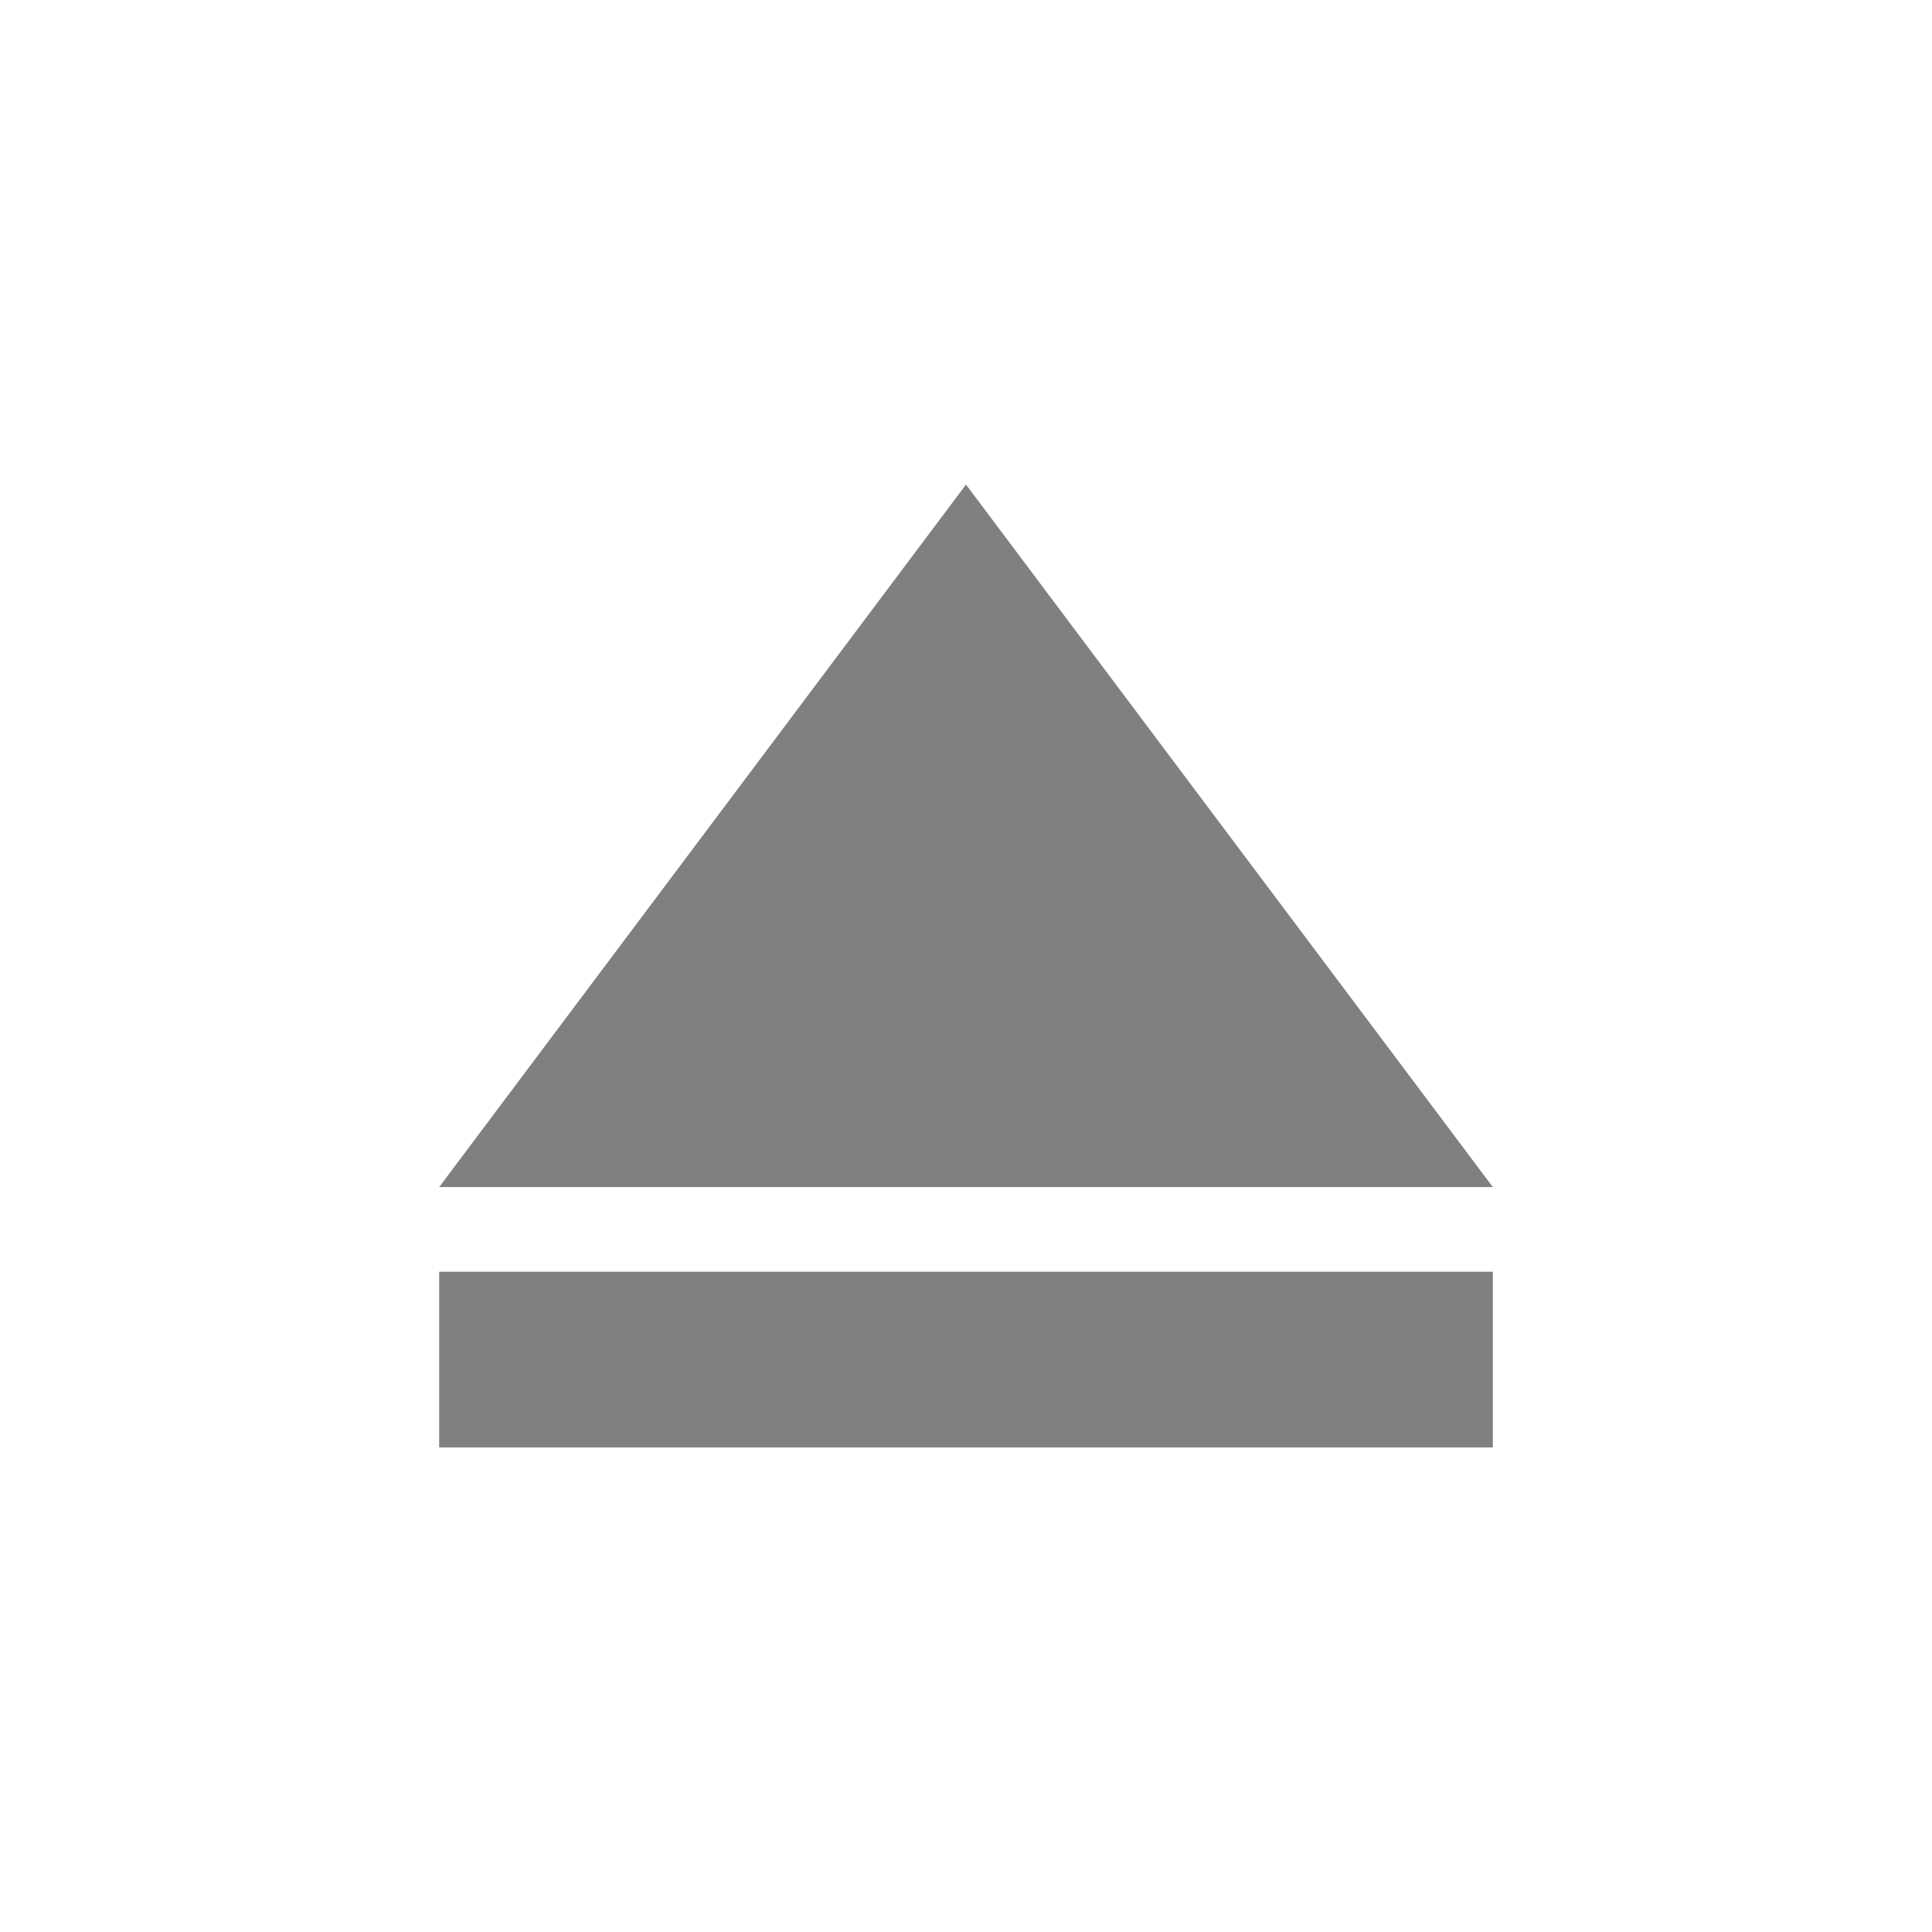<?xml version="1.0" encoding="UTF-8" standalone="no"?>
<svg
   xmlns:dc="http://purl.org/dc/elements/1.1/"
   xmlns:cc="http://creativecommons.org/ns#"
   xmlns:rdf="http://www.w3.org/1999/02/22-rdf-syntax-ns#"
   xmlns:svg="http://www.w3.org/2000/svg"
   xmlns="http://www.w3.org/2000/svg"
   xmlns:sodipodi="http://sodipodi.sourceforge.net/DTD/sodipodi-0.dtd"
   xmlns:inkscape="http://www.inkscape.org/namespaces/inkscape"
   height="16"
   width="16"
   version="1.1"
   id="svg4"
   sodipodi:docname="media-eject-symbolic.svg"
   inkscape:version="0.92.3 (2405546, 2018-03-11)">
  <defs
     id="defs8" />
  <sodipodi:namedview
     pagecolor="#ffffff"
     bordercolor="#666666"
     borderopacity="1"
     objecttolerance="10"
     gridtolerance="10"
     guidetolerance="10"
     inkscape:pageopacity="0"
     inkscape:pageshadow="2"
     inkscape:window-width="3137"
     inkscape:window-height="1539"
     id="namedview6"
     showgrid="false"
     inkscape:zoom="20.85965"
     inkscape:cx="22.127636"
     inkscape:cy="6.1518631"
     inkscape:window-x="703"
     inkscape:window-y="27"
     inkscape:window-maximized="0"
     inkscape:current-layer="svg4" />
  <g
     id="g864"
     transform="rotate(180,8,9.279)">
    <path
       id="path814"
       d="M 3.637,8.727 8,14.545 12.363,8.727 H 10.182 8 5.818 Z"
       style="display:inline;fill:#808080;fill-opacity:1;stroke:none;stroke-width:0.588;stroke-miterlimit:4;stroke-dasharray:none;stroke-opacity:1"
       inkscape:connector-curvature="0" />
    <path
       inkscape:connector-curvature="0"
       id="rect820-6"
       d="m 8,6.571 h -4.363 v 1.455 h 4.363 4.363 v -1.455 z"
       style="display:inline;fill:#808080;fill-opacity:1;stroke:none;stroke-width:0.588;stroke-miterlimit:4;stroke-dasharray:none;stroke-opacity:1" />
  </g>
</svg>
